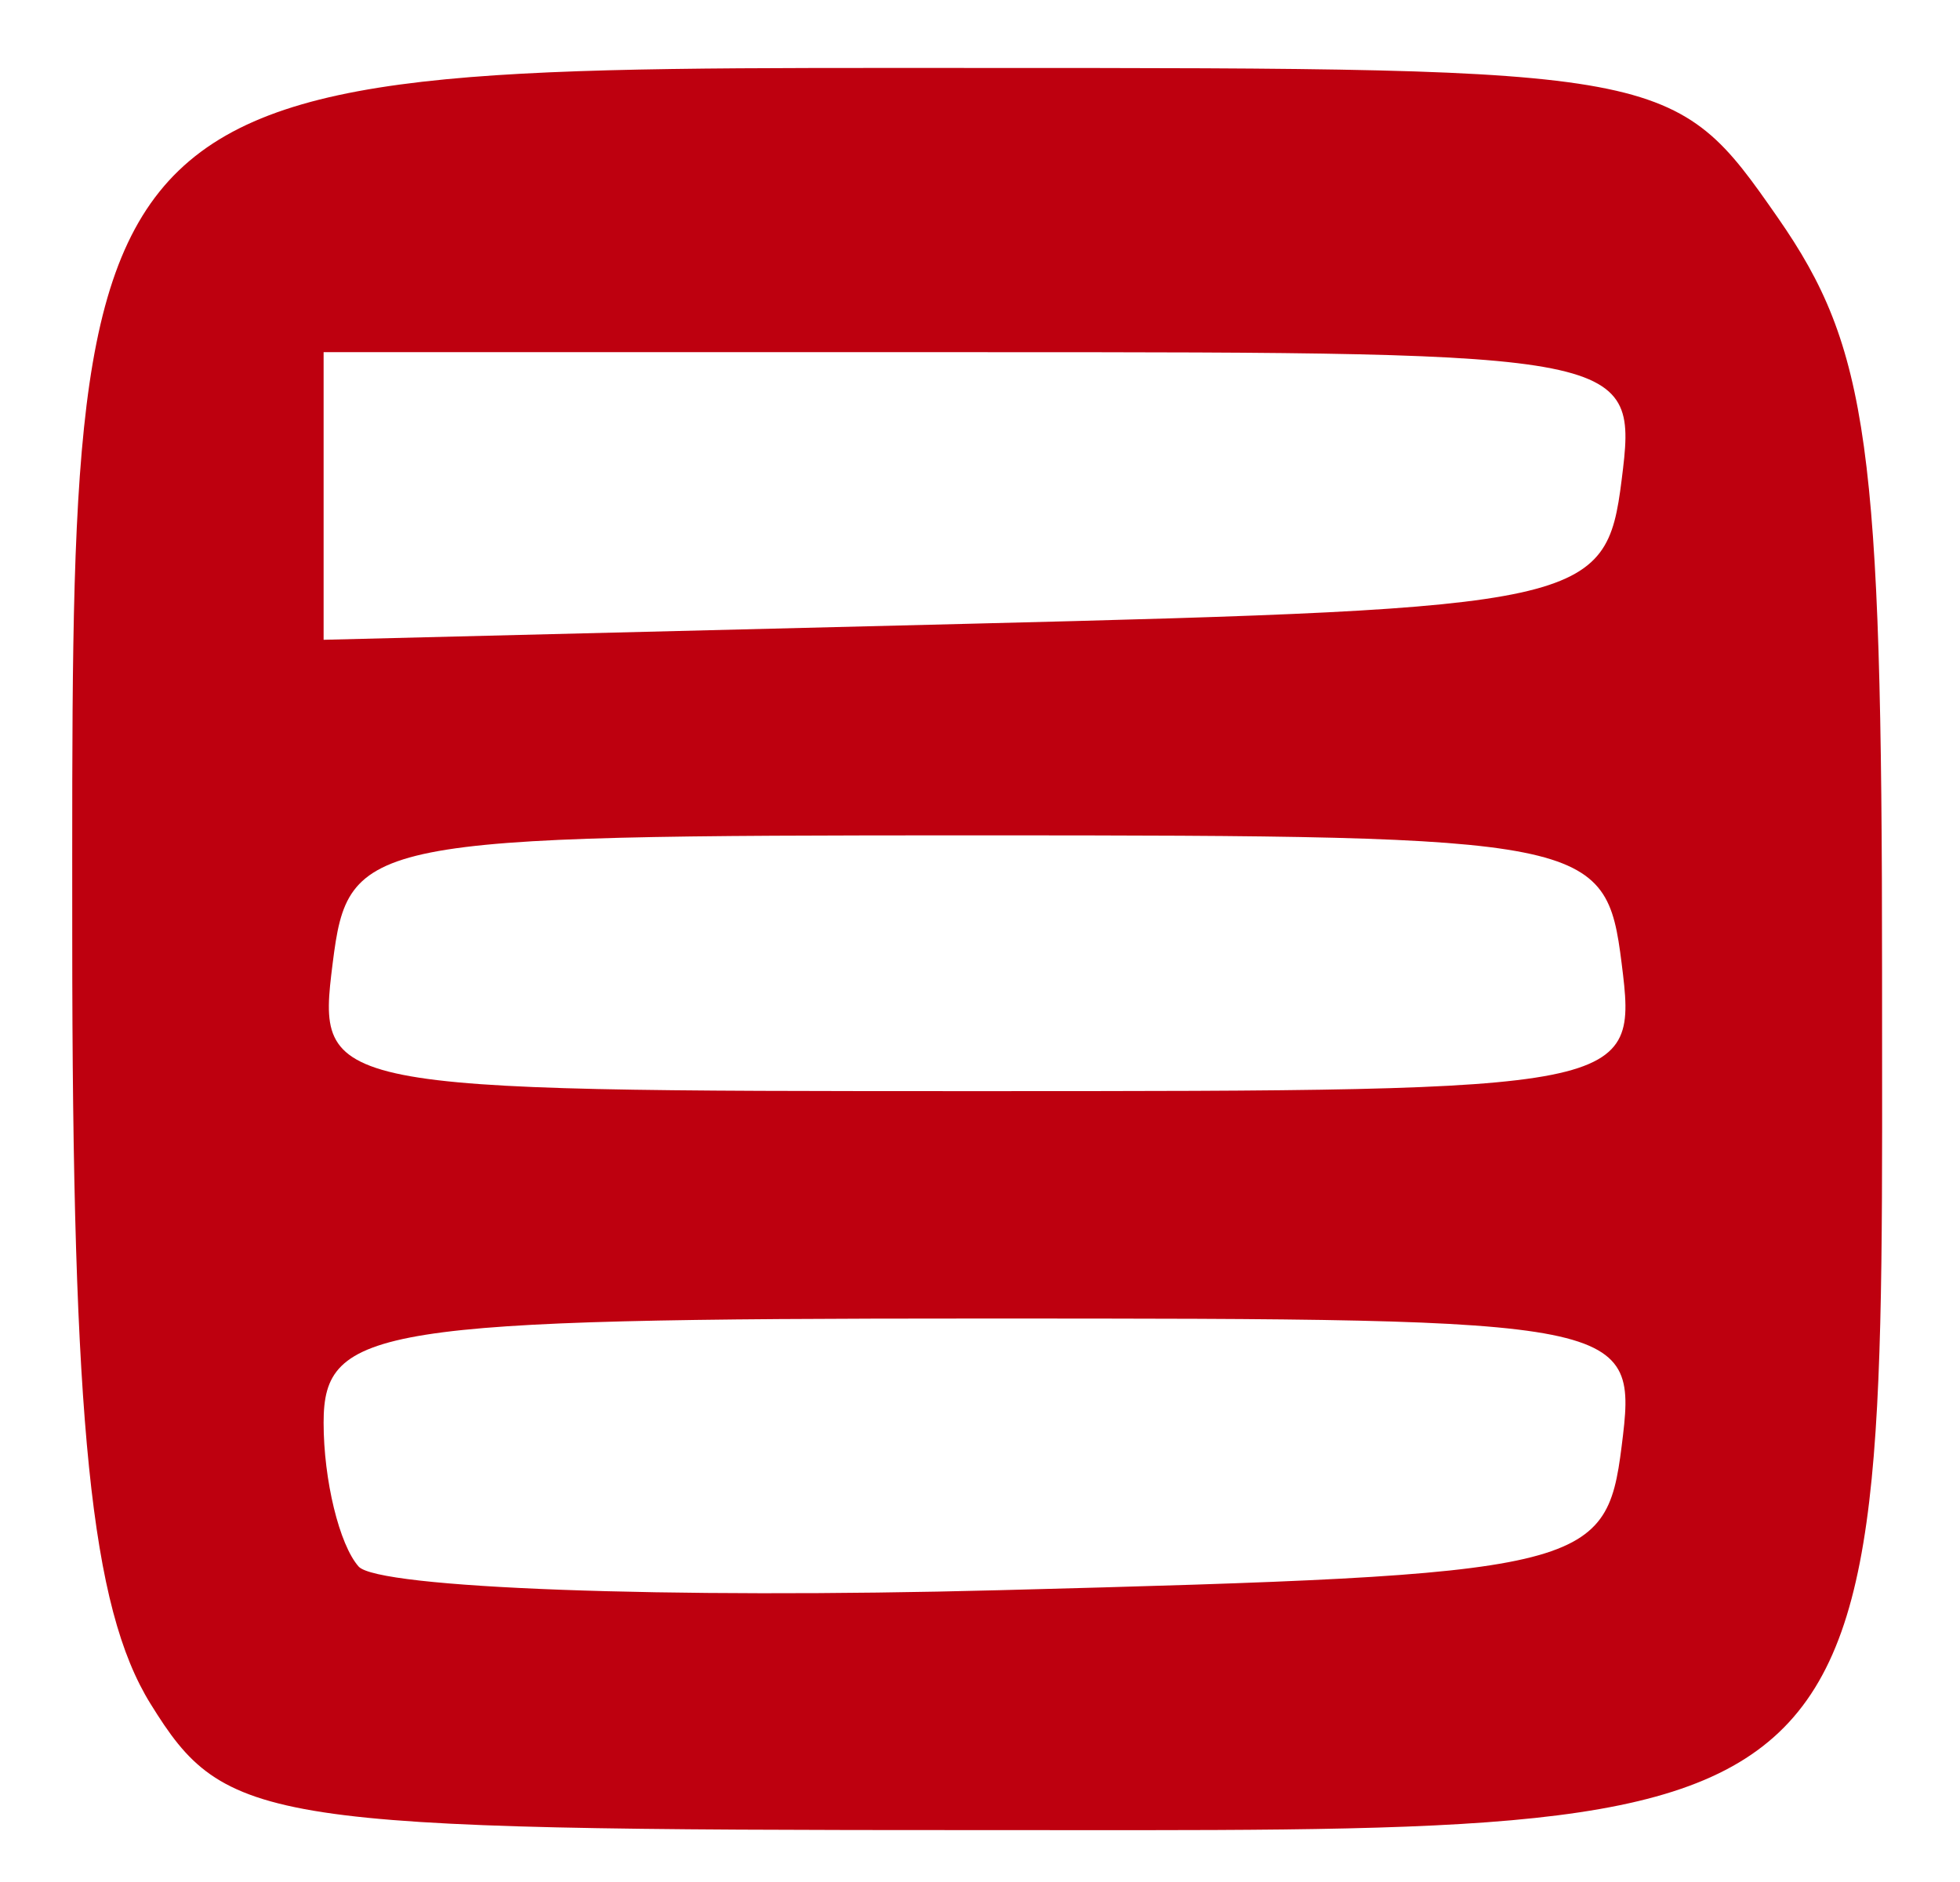 <?xml version="1.0" encoding="UTF-8" standalone="no"?>
<svg
   xmlns:dc="http://purl.org/dc/elements/1.1/"
   xmlns:cc="http://creativecommons.org/ns#"
   xmlns:rdf="http://www.w3.org/1999/02/22-rdf-syntax-ns#"
   xmlns:svg="http://www.w3.org/2000/svg"
   xmlns="http://www.w3.org/2000/svg"
   xmlns:sodipodi="http://sodipodi.sourceforge.net/DTD/sodipodi-0.dtd"
   xmlns:inkscape="http://www.inkscape.org/namespaces/inkscape"
   version="1.1"
   id="svg2"
   viewBox="0 0 396.444 380.782"
   height="107.465mm"
   width="111.885mm"
   inkscape:version="0.91 r13725"
   sodipodi:docname="activity-icon.svg">
  <sodipodi:namedview
     pagecolor="#ffffff"
     bordercolor="#666666"
     borderopacity="1"
     objecttolerance="10"
     gridtolerance="10"
     guidetolerance="10"
     inkscape:pageopacity="0"
     inkscape:pageshadow="2"
     inkscape:window-width="1474"
     inkscape:window-height="841"
     id="namedview4271"
     showgrid="false"
     inkscape:zoom="0.61977777"
     inkscape:cx="198.22177"
     inkscape:cy="190.39082"
     inkscape:window-x="54"
     inkscape:window-y="-8"
     inkscape:window-maximized="1"
     inkscape:current-layer="svg2" />
  <defs
     id="defs4" />
  <path
     style="opacity:1;fill:#be000f;fill-opacity:1;stroke:none;stroke-width:8.302;stroke-linejoin:miter;stroke-miterlimit:4;stroke-dasharray:none;stroke-dashoffset:0;stroke-opacity:1"
     d="M 30.441,344.689 C 18.386,325.225 14.612,288.208 14.612,189.44 c 0,-178.902 -3.332,-175.691 182.296,-175.691 140.885,0 141.731,0.158 162.697,30.301 18.323,26.343 21.075,46.285 21.075,152.69 0,178.616 5.389,173.507 -183.034,173.507 -144.9,0 -152.053,-1.093 -167.205,-25.559 z M 328.002,292.623 c 3.227,-25.701 2.355,-25.875 -129.649,-25.875 -122.092,0 -132.898,1.714 -132.898,21.083 0,11.596 3.184,24.684 7.076,29.086 3.892,4.401 62.234,6.558 129.649,4.792 118.381,-3.101 122.684,-4.096 125.822,-29.086 z m 0,-97.75 c -3.172,-25.257 -6.284,-25.875 -130.356,-25.875 -124.073,0 -127.185,0.617 -130.357,25.875 -3.228,25.707 -2.381,25.875 130.357,25.875 132.738,0 133.585,-0.168 130.356,-25.875 z m 0,-97.75 c 3.227,-25.701 2.355,-25.875 -129.649,-25.875 l -132.898,0 0,29.093 0,29.093 129.649,-3.219 c 125.719,-3.121 129.747,-4.003 132.898,-29.093 z"
     id="path6521"
     inkscape:connector-curvature="0" />
</svg>
